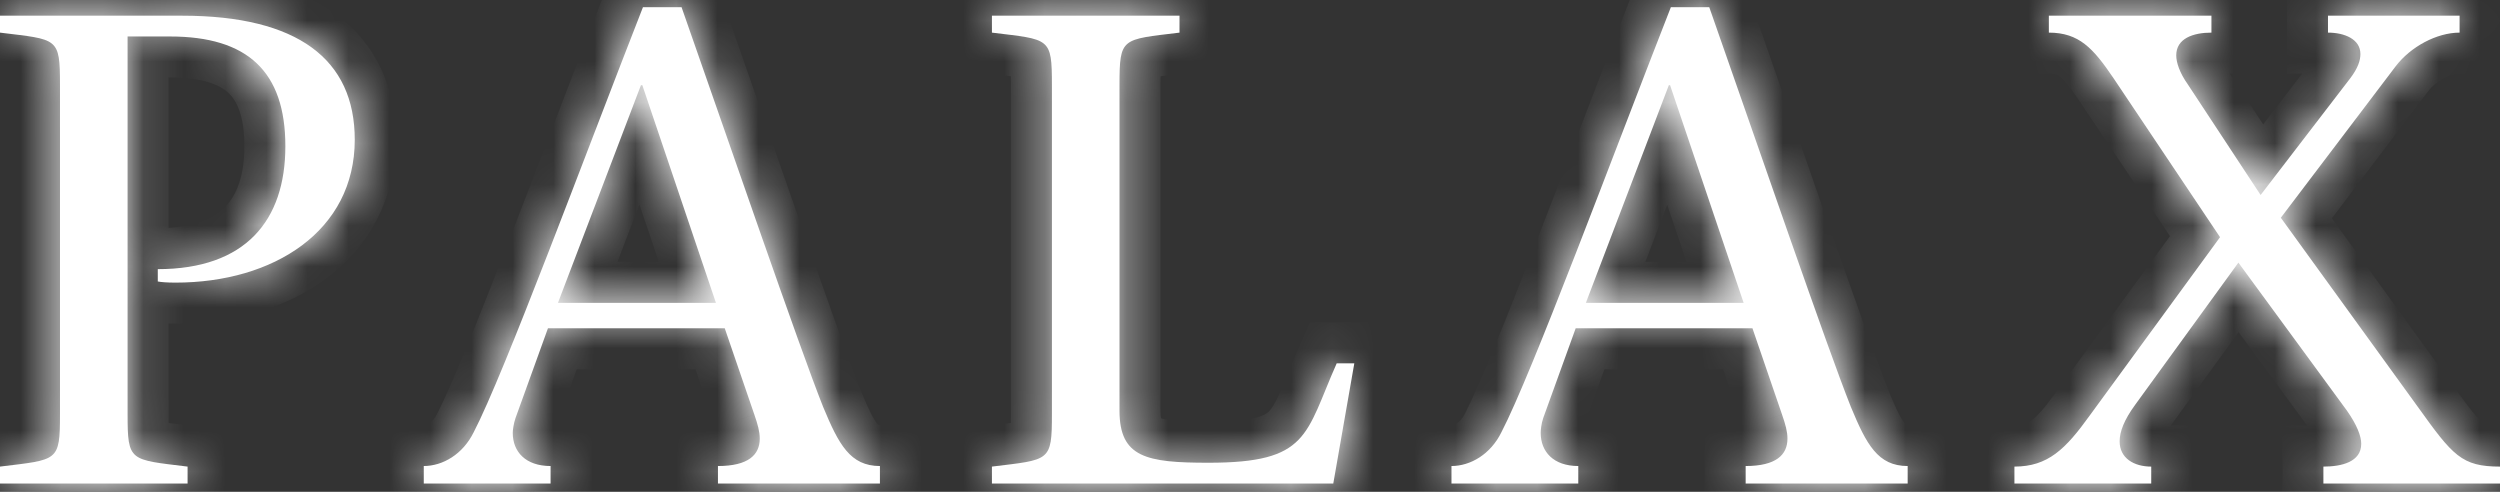 <svg width="61" height="12" viewBox="0 0 61 12" fill="none" xmlns="http://www.w3.org/2000/svg">
<rect x="0" y="0" width="61" height="12" fill="#333333" stroke="none"/>
<mask id="path-1-inside-1_210_74" fill="white">
<path d="M3.113 0.89H4.148C6.041 0.89 6.963 1.745 6.963 3.569C6.963 5.378 5.992 6.567 3.85 6.567V6.868C3.918 6.882 4.065 6.896 4.279 6.896C6.685 6.896 8.656 5.632 8.656 3.409C8.656 1.445 7.261 0.383 4.445 0.383H0V0.796C1.415 0.97 1.464 0.904 1.464 2.079V10.102C1.464 11.272 1.415 11.211 0 11.385V11.798H4.577V11.385C3.162 11.211 3.113 11.272 3.113 10.102V0.89Z"/>
<path d="M49.992 0.383V0.796C50.728 0.796 51.075 1.177 51.568 1.905L54.169 5.787L50.992 10.135C50.401 10.957 49.972 11.385 49.152 11.385V11.798H52.49V11.385C52.065 11.385 51.719 11.178 51.719 10.769C51.719 10.529 51.831 10.243 52.095 9.881L54.617 6.408L57.267 10.022C57.511 10.37 57.614 10.642 57.614 10.83C57.614 11.272 57.135 11.385 56.691 11.385V11.798H61V11.385C60.063 11.385 59.848 11.117 58.995 9.928L55.652 5.313L58.453 1.619C58.814 1.144 59.453 0.796 60.014 0.796V0.383H56.803V0.796C57.199 0.796 57.594 0.951 57.594 1.318C57.594 1.478 57.531 1.666 57.35 1.905L55.159 4.758L53.383 2.06C53.183 1.778 53.1 1.525 53.1 1.351C53.1 0.937 53.515 0.796 53.959 0.796V0.383H49.992Z"/>
<path d="M38.695 7.39L40.72 2.079H40.75L42.545 7.39H38.695ZM40.769 0.176C39.354 3.79 37.378 9.119 36.636 10.543C36.373 11.084 35.88 11.371 35.416 11.371V11.798H38.51V11.371C37.905 11.371 37.593 11.023 37.593 10.562C37.593 10.496 37.607 10.337 37.656 10.196L38.447 8.01H42.76L43.482 10.116C43.565 10.355 43.614 10.529 43.614 10.703C43.614 11.098 43.336 11.371 42.594 11.371V11.798H46.547V11.371C45.819 11.371 45.541 10.844 45.161 9.928C44.585 8.485 42.858 3.456 41.706 0.176H40.769Z"/>
<path d="M24.203 0.383V0.796C25.618 0.97 25.667 0.904 25.667 2.079V10.102C25.667 11.272 25.618 11.211 24.203 11.385V11.798H32.532L33.045 8.866H32.615C31.844 10.609 31.942 11.291 29.488 11.291C27.975 11.291 27.316 11.164 27.316 10.022V2.079C27.316 0.904 27.365 0.97 28.78 0.796V0.383H24.203Z"/>
<path d="M13.614 7.39L15.639 2.079H15.673L17.469 7.39H13.614ZM15.688 0.176C14.273 3.79 12.302 9.119 11.56 10.543C11.296 11.084 10.803 11.371 10.34 11.371V11.798H13.434V11.371C12.824 11.371 12.511 11.023 12.511 10.562C12.511 10.496 12.531 10.337 12.58 10.196L13.37 8.01H17.684L18.406 10.116C18.489 10.355 18.538 10.529 18.538 10.703C18.538 11.098 18.259 11.371 17.518 11.371V11.798H21.47V11.371C20.743 11.371 20.465 10.844 20.084 9.928C19.509 8.485 17.781 3.456 16.63 0.176H15.688Z"/>
</mask>
<path d="M3.113 0.89H4.148C6.041 0.89 6.963 1.745 6.963 3.569C6.963 5.378 5.992 6.567 3.85 6.567V6.868C3.918 6.882 4.065 6.896 4.279 6.896C6.685 6.896 8.656 5.632 8.656 3.409C8.656 1.445 7.261 0.383 4.445 0.383H0V0.796C1.415 0.97 1.464 0.904 1.464 2.079V10.102C1.464 11.272 1.415 11.211 0 11.385V11.798H4.577V11.385C3.162 11.211 3.113 11.272 3.113 10.102V0.89Z" fill="white"/>
<path d="M49.992 0.383V0.796C50.728 0.796 51.075 1.177 51.568 1.905L54.169 5.787L50.992 10.135C50.401 10.957 49.972 11.385 49.152 11.385V11.798H52.49V11.385C52.065 11.385 51.719 11.178 51.719 10.769C51.719 10.529 51.831 10.243 52.095 9.881L54.617 6.408L57.267 10.022C57.511 10.37 57.614 10.642 57.614 10.83C57.614 11.272 57.135 11.385 56.691 11.385V11.798H61V11.385C60.063 11.385 59.848 11.117 58.995 9.928L55.652 5.313L58.453 1.619C58.814 1.144 59.453 0.796 60.014 0.796V0.383H56.803V0.796C57.199 0.796 57.594 0.951 57.594 1.318C57.594 1.478 57.531 1.666 57.35 1.905L55.159 4.758L53.383 2.06C53.183 1.778 53.1 1.525 53.1 1.351C53.1 0.937 53.515 0.796 53.959 0.796V0.383H49.992Z" fill="white"/>
<path d="M38.695 7.39L40.72 2.079H40.75L42.545 7.39H38.695ZM40.769 0.176C39.354 3.79 37.378 9.119 36.636 10.543C36.373 11.084 35.88 11.371 35.416 11.371V11.798H38.51V11.371C37.905 11.371 37.593 11.023 37.593 10.562C37.593 10.496 37.607 10.337 37.656 10.196L38.447 8.01H42.76L43.482 10.116C43.565 10.355 43.614 10.529 43.614 10.703C43.614 11.098 43.336 11.371 42.594 11.371V11.798H46.547V11.371C45.819 11.371 45.541 10.844 45.161 9.928C44.585 8.485 42.858 3.456 41.706 0.176H40.769Z" fill="white"/>
<path d="M24.203 0.383V0.796C25.618 0.97 25.667 0.904 25.667 2.079V10.102C25.667 11.272 25.618 11.211 24.203 11.385V11.798H32.532L33.045 8.866H32.615C31.844 10.609 31.942 11.291 29.488 11.291C27.975 11.291 27.316 11.164 27.316 10.022V2.079C27.316 0.904 27.365 0.97 28.78 0.796V0.383H24.203Z" fill="white"/>
<path d="M13.614 7.39L15.639 2.079H15.673L17.469 7.39H13.614ZM15.688 0.176C14.273 3.79 12.302 9.119 11.56 10.543C11.296 11.084 10.803 11.371 10.34 11.371V11.798H13.434V11.371C12.824 11.371 12.511 11.023 12.511 10.562C12.511 10.496 12.531 10.337 12.58 10.196L13.37 8.01H17.684L18.406 10.116C18.489 10.355 18.538 10.529 18.538 10.703C18.538 11.098 18.259 11.371 17.518 11.371V11.798H21.47V11.371C20.743 11.371 20.465 10.844 20.084 9.928C19.509 8.485 17.781 3.456 16.63 0.176H15.688Z" fill="white"/>
<path d="M3.113 0.89V-0.11H2.113V0.89H3.113ZM3.85 6.567V5.567H2.85V6.567H3.85ZM3.85 6.868H2.85V7.683L3.648 7.848L3.85 6.868ZM0 0.383V-0.618H-1V0.383H0ZM0 0.796H-1V1.681L-0.122 1.789L0 0.796ZM0 11.385L-0.122 10.392L-1 10.5V11.385H0ZM0 11.798H-1V12.798H0V11.798ZM4.577 11.798V12.798H5.577V11.798H4.577ZM4.577 11.385H5.577V10.5L4.699 10.392L4.577 11.385ZM49.992 0.383V-0.618H48.992V0.383H49.992ZM49.992 0.796H48.992V1.796H49.992V0.796ZM51.568 1.905L52.398 1.349L52.396 1.345L51.568 1.905ZM54.169 5.787L54.976 6.377L55.389 5.812L54.999 5.231L54.169 5.787ZM50.992 10.135L50.184 9.545L50.18 9.551L50.992 10.135ZM49.152 11.385V10.385H48.152V11.385H49.152ZM49.152 11.798H48.152V12.798H49.152V11.798ZM52.49 11.798V12.798H53.49V11.798H52.49ZM52.49 11.385H53.49V10.385H52.49V11.385ZM52.095 9.881L52.903 10.469L52.904 10.469L52.095 9.881ZM54.617 6.408L55.424 5.816L54.614 4.711L53.808 5.82L54.617 6.408ZM57.267 10.022L58.086 9.447L58.08 9.439L58.074 9.431L57.267 10.022ZM56.691 11.385V10.385H55.691V11.385H56.691ZM56.691 11.798H55.691V12.798H56.691V11.798ZM61 11.798V12.798H62V11.798H61ZM61 11.385H62V10.385H61V11.385ZM58.995 9.928L59.807 9.344L59.804 9.341L58.995 9.928ZM55.652 5.313L54.855 4.708L54.407 5.299L54.842 5.899L55.652 5.313ZM58.453 1.619L57.657 1.013L57.656 1.014L58.453 1.619ZM60.014 0.796V1.796H61.014V0.796H60.014ZM60.014 0.383H61.014V-0.618H60.014V0.383ZM56.803 0.383V-0.618H55.803V0.383H56.803ZM56.803 0.796H55.803V1.796H56.803V0.796ZM57.35 1.905L58.143 2.514L58.149 2.507L57.35 1.905ZM55.159 4.758L54.324 5.308L55.096 6.481L55.952 5.367L55.159 4.758ZM53.383 2.06L54.218 1.51L54.209 1.496L54.199 1.482L53.383 2.06ZM53.959 0.796V1.796H54.959V0.796H53.959ZM53.959 0.383H54.959V-0.618H53.959V0.383ZM38.695 7.39L37.761 7.034L37.244 8.39H38.695V7.39ZM40.72 2.079V1.079H40.031L39.786 1.723L40.72 2.079ZM40.75 2.079L41.697 1.759L41.467 1.079H40.75V2.079ZM42.545 7.39V8.39H43.939L43.493 7.07L42.545 7.39ZM40.769 0.176V-0.824H40.087L39.838 -0.189L40.769 0.176ZM36.636 10.543L35.749 10.082L35.743 10.093L35.737 10.105L36.636 10.543ZM35.416 11.371V10.371H34.416V11.371H35.416ZM35.416 11.798H34.416V12.798H35.416V11.798ZM38.51 11.798V12.798H39.51V11.798H38.51ZM38.51 11.371H39.51V10.371H38.51V11.371ZM37.656 10.196L36.715 9.856L36.711 9.869L37.656 10.196ZM38.447 8.01V7.01H37.745L37.506 7.67L38.447 8.01ZM42.76 8.01L43.706 7.686L43.474 7.01H42.76V8.01ZM43.482 10.116L42.536 10.44L42.537 10.443L43.482 10.116ZM42.594 11.371V10.371H41.594V11.371H42.594ZM42.594 11.798H41.594V12.798H42.594V11.798ZM46.547 11.798V12.798H47.547V11.798H46.547ZM46.547 11.371H47.547V10.371H46.547V11.371ZM45.161 9.928L44.232 10.299L44.237 10.311L45.161 9.928ZM41.706 0.176L42.65 -0.155L42.415 -0.824H41.706V0.176ZM24.203 0.383V-0.618H23.203V0.383H24.203ZM24.203 0.796H23.203V1.681L24.081 1.789L24.203 0.796ZM24.203 11.385L24.081 10.392L23.203 10.5V11.385H24.203ZM24.203 11.798H23.203V12.798H24.203V11.798ZM32.532 11.798V12.798H33.373L33.517 11.97L32.532 11.798ZM33.045 8.866L34.03 9.038L34.235 7.866H33.045V8.866ZM32.615 8.866V7.866H31.964L31.701 8.461L32.615 8.866ZM28.78 0.796L28.902 1.789L29.78 1.681V0.796H28.78ZM28.78 0.383H29.78V-0.618H28.78V0.383ZM13.614 7.39L12.68 7.034L12.163 8.39H13.614V7.39ZM15.639 2.079V1.079H14.95L14.705 1.723L15.639 2.079ZM15.673 2.079L16.621 1.759L16.391 1.079H15.673V2.079ZM17.469 7.39V8.39H18.863L18.416 7.07L17.469 7.39ZM15.688 0.176V-0.824H15.006L14.757 -0.189L15.688 0.176ZM11.56 10.543L10.673 10.082L10.667 10.093L10.661 10.105L11.56 10.543ZM10.34 11.371V10.371H9.34V11.371H10.34ZM10.34 11.798H9.34V12.798H10.34V11.798ZM13.434 11.798V12.798H14.434V11.798H13.434ZM13.434 11.371H14.434V10.371H13.434V11.371ZM12.58 10.196L11.639 9.856L11.635 9.869L12.58 10.196ZM13.37 8.01V7.01H12.668L12.43 7.67L13.37 8.01ZM17.684 8.01L18.63 7.686L18.398 7.01H17.684V8.01ZM18.406 10.116L17.46 10.44L17.461 10.443L18.406 10.116ZM17.518 11.371V10.371H16.518V11.371H17.518ZM17.518 11.798H16.518V12.798H17.518V11.798ZM21.47 11.798V12.798H22.47V11.798H21.47ZM21.47 11.371H22.47V10.371H21.47V11.371ZM20.084 9.928L19.156 10.299L19.161 10.311L20.084 9.928ZM16.63 0.176L17.573 -0.155L17.338 -0.824H16.63V0.176ZM3.113 1.89H4.148V-0.11H3.113V1.89ZM4.148 1.89C4.965 1.89 5.372 2.077 5.578 2.272C5.774 2.457 5.963 2.814 5.963 3.569H7.963C7.963 2.5 7.691 1.518 6.952 0.819C6.225 0.131 5.224 -0.11 4.148 -0.11V1.89ZM5.963 3.569C5.963 4.303 5.768 4.768 5.494 5.048C5.225 5.324 4.739 5.567 3.85 5.567V7.567C5.103 7.567 6.174 7.216 6.926 6.445C7.673 5.679 7.963 4.644 7.963 3.569H5.963ZM2.85 6.567V6.868H4.85V6.567H2.85ZM3.648 7.848C3.815 7.882 4.04 7.896 4.279 7.896V5.896C4.193 5.896 4.128 5.894 4.083 5.89C4.061 5.889 4.046 5.887 4.039 5.886C4.029 5.885 4.035 5.885 4.052 5.889L3.648 7.848ZM4.279 7.896C5.645 7.896 6.964 7.539 7.969 6.787C9 6.015 9.656 4.854 9.656 3.409H7.656C7.656 4.188 7.327 4.77 6.771 5.186C6.189 5.621 5.32 5.896 4.279 5.896V7.896ZM9.656 3.409C9.656 2.161 9.196 1.08 8.196 0.351C7.251 -0.338 5.952 -0.618 4.445 -0.618V1.383C5.754 1.383 6.561 1.634 7.017 1.967C7.419 2.26 7.656 2.692 7.656 3.409H9.656ZM4.445 -0.618H0V1.383H4.445V-0.618ZM-1 0.383V0.796H1V0.383H-1ZM-0.122 1.789C0.263 1.836 0.481 1.859 0.649 1.889C0.685 1.895 0.711 1.901 0.729 1.905C0.748 1.91 0.755 1.913 0.753 1.912C0.752 1.912 0.701 1.894 0.636 1.841C0.564 1.783 0.51 1.711 0.476 1.643C0.447 1.584 0.444 1.549 0.447 1.57C0.451 1.591 0.456 1.639 0.46 1.731C0.463 1.821 0.464 1.933 0.464 2.079H2.464C2.464 1.807 2.463 1.503 2.421 1.245C2.373 0.952 2.249 0.572 1.89 0.283C1.585 0.038 1.228 -0.039 1.003 -0.079C0.763 -0.123 0.445 -0.157 0.122 -0.196L-0.122 1.789ZM0.464 2.079V10.102H2.464V2.079H0.464ZM0.464 10.102C0.464 10.248 0.463 10.358 0.46 10.449C0.456 10.54 0.451 10.587 0.448 10.608C0.444 10.629 0.447 10.595 0.476 10.536C0.509 10.468 0.563 10.397 0.634 10.339C0.699 10.287 0.75 10.269 0.751 10.268C0.752 10.268 0.745 10.27 0.727 10.275C0.709 10.279 0.683 10.285 0.647 10.292C0.481 10.322 0.262 10.345 -0.122 10.392L0.122 12.377C0.446 12.337 0.763 12.303 1.005 12.259C1.231 12.218 1.587 12.14 1.891 11.895C2.249 11.606 2.372 11.227 2.421 10.934C2.463 10.676 2.464 10.373 2.464 10.102H0.464ZM-1 11.385V11.798H1V11.385H-1ZM0 12.798H4.577V10.798H0V12.798ZM5.577 11.798V11.385H3.577V11.798H5.577ZM4.699 10.392C4.316 10.345 4.096 10.322 3.93 10.292C3.894 10.285 3.868 10.279 3.85 10.275C3.832 10.27 3.825 10.268 3.826 10.268C3.827 10.269 3.878 10.287 3.943 10.339C4.014 10.397 4.068 10.468 4.101 10.536C4.13 10.595 4.133 10.629 4.13 10.608C4.126 10.587 4.121 10.54 4.117 10.449C4.114 10.358 4.113 10.248 4.113 10.102H2.113C2.113 10.373 2.114 10.676 2.156 10.934C2.205 11.227 2.328 11.606 2.686 11.895C2.99 12.14 3.346 12.218 3.572 12.259C3.814 12.303 4.131 12.337 4.455 12.377L4.699 10.392ZM4.113 10.102V0.89H2.113V10.102H4.113ZM48.992 0.383V0.796H50.992V0.383H48.992ZM49.992 1.796C50.157 1.796 50.208 1.829 50.259 1.868C50.359 1.946 50.492 2.1 50.739 2.466L52.396 1.345C52.151 0.982 51.864 0.581 51.484 0.287C51.054 -0.046 50.563 -0.204 49.992 -0.204V1.796ZM50.737 2.462L53.338 6.344L54.999 5.231L52.398 1.349L50.737 2.462ZM53.361 5.197L50.184 9.545L51.799 10.725L54.976 6.377L53.361 5.197ZM50.18 9.551C49.889 9.957 49.711 10.155 49.564 10.264C49.46 10.34 49.359 10.385 49.152 10.385V12.385C49.766 12.385 50.289 12.215 50.753 11.872C51.173 11.562 51.505 11.135 51.804 10.718L50.18 9.551ZM48.152 11.385V11.798H50.152V11.385H48.152ZM49.152 12.798H52.49V10.798H49.152V12.798ZM53.49 11.798V11.385H51.49V11.798H53.49ZM52.49 10.385C52.424 10.385 52.459 10.367 52.538 10.425C52.583 10.458 52.633 10.51 52.671 10.584C52.709 10.659 52.719 10.726 52.719 10.769H50.719C50.719 11.295 50.96 11.746 51.352 12.036C51.711 12.299 52.131 12.385 52.49 12.385V10.385ZM52.719 10.769C52.719 10.807 52.71 10.807 52.732 10.754C52.754 10.699 52.803 10.606 52.903 10.469L51.286 9.292C50.971 9.725 50.719 10.221 50.719 10.769H52.719ZM52.904 10.469L55.427 6.995L53.808 5.82L51.286 9.293L52.904 10.469ZM53.811 6.999L56.461 10.613L58.074 9.431L55.424 5.816L53.811 6.999ZM56.449 10.596C56.54 10.726 56.587 10.817 56.608 10.869C56.632 10.927 56.614 10.909 56.614 10.83H58.614C58.614 10.331 58.368 9.849 58.086 9.447L56.449 10.596ZM56.614 10.83C56.614 10.749 56.639 10.632 56.717 10.523C56.788 10.424 56.865 10.382 56.889 10.37C56.911 10.36 56.907 10.366 56.862 10.373C56.82 10.38 56.762 10.385 56.691 10.385V12.385C56.968 12.385 57.375 12.354 57.749 12.176C57.948 12.081 58.172 11.928 58.346 11.683C58.528 11.429 58.614 11.133 58.614 10.83H56.614ZM55.691 11.385V11.798H57.691V11.385H55.691ZM56.691 12.798H61V10.798H56.691V12.798ZM62 11.798V11.385H60V11.798H62ZM61 10.385C60.642 10.385 60.61 10.336 60.58 10.312C60.529 10.273 60.45 10.197 60.315 10.03C60.181 9.863 60.024 9.646 59.807 9.344L58.182 10.511C58.574 11.057 58.934 11.567 59.353 11.892C59.877 12.299 60.421 12.385 61 12.385V10.385ZM59.804 9.341L56.462 4.726L54.842 5.899L58.185 10.514L59.804 9.341ZM56.449 5.917L59.25 2.223L57.656 1.014L54.855 4.708L56.449 5.917ZM59.249 2.224C59.447 1.963 59.807 1.796 60.014 1.796V-0.204C59.1 -0.204 58.181 0.325 57.657 1.013L59.249 2.224ZM61.014 0.796V0.383H59.014V0.796H61.014ZM60.014 -0.618H56.803V1.383H60.014V-0.618ZM55.803 0.383V0.796H57.803V0.383H55.803ZM56.803 1.796C56.839 1.796 56.865 1.8 56.88 1.803C56.896 1.807 56.883 1.806 56.851 1.788C56.818 1.769 56.75 1.722 56.689 1.629C56.624 1.529 56.594 1.416 56.594 1.318H58.594C58.594 0.697 58.228 0.271 57.843 0.051C57.495 -0.147 57.109 -0.204 56.803 -0.204V1.796ZM56.594 1.318C56.594 1.291 56.597 1.267 56.601 1.247C56.605 1.228 56.609 1.216 56.61 1.213C56.611 1.21 56.609 1.216 56.6 1.232C56.591 1.247 56.576 1.271 56.551 1.304L58.149 2.507C58.41 2.16 58.594 1.765 58.594 1.318H56.594ZM56.557 1.296L54.366 4.149L55.952 5.367L58.143 2.514L56.557 1.296ZM55.994 4.208L54.218 1.51L52.548 2.61L54.324 5.308L55.994 4.208ZM54.199 1.482C54.142 1.402 54.114 1.342 54.101 1.31C54.095 1.294 54.094 1.288 54.095 1.292C54.096 1.296 54.1 1.316 54.1 1.351H52.1C52.1 1.802 52.295 2.255 52.567 2.639L54.199 1.482ZM54.1 1.351C54.1 1.423 54.079 1.527 54.013 1.63C53.951 1.727 53.878 1.776 53.842 1.796C53.809 1.814 53.799 1.812 53.828 1.806C53.855 1.801 53.898 1.796 53.959 1.796V-0.204C53.658 -0.204 53.252 -0.161 52.883 0.041C52.453 0.276 52.1 0.725 52.1 1.351H54.1ZM54.959 0.796V0.383H52.959V0.796H54.959ZM53.959 -0.618H49.992V1.383H53.959V-0.618ZM39.63 7.746L41.655 2.435L39.786 1.723L37.761 7.034L39.63 7.746ZM40.72 3.079H40.75V1.079H40.72V3.079ZM39.802 2.4L41.598 7.71L43.493 7.07L41.697 1.759L39.802 2.4ZM42.545 6.39H38.695V8.39H42.545V6.39ZM39.838 -0.189C39.134 1.608 38.273 3.879 37.518 5.818C36.745 7.804 36.089 9.43 35.749 10.082L37.523 11.005C37.925 10.233 38.627 8.483 39.382 6.544C40.155 4.558 40.989 2.357 41.7 0.54L39.838 -0.189ZM35.737 10.105C35.629 10.328 35.469 10.371 35.416 10.371V12.371C36.29 12.371 37.117 11.84 37.535 10.982L35.737 10.105ZM34.416 11.371V11.798H36.416V11.371H34.416ZM35.416 12.798H38.51V10.798H35.416V12.798ZM39.51 11.798V11.371H37.51V11.798H39.51ZM38.51 10.371C38.398 10.371 38.436 10.341 38.509 10.411C38.543 10.442 38.566 10.479 38.58 10.513C38.593 10.546 38.593 10.565 38.593 10.562H36.593C36.593 11.024 36.754 11.506 37.139 11.868C37.52 12.226 38.017 12.371 38.51 12.371V10.371ZM38.593 10.562C38.593 10.572 38.592 10.578 38.592 10.579C38.592 10.58 38.592 10.58 38.592 10.578C38.593 10.573 38.594 10.564 38.595 10.554C38.597 10.544 38.598 10.534 38.6 10.527C38.602 10.52 38.602 10.518 38.601 10.523L36.711 9.869C36.618 10.138 36.593 10.413 36.593 10.562H38.593ZM38.596 10.536L39.387 8.35L37.506 7.67L36.716 9.856L38.596 10.536ZM38.447 9.01H42.76V7.01H38.447V9.01ZM41.814 8.335L42.536 10.44L44.428 9.791L43.706 7.686L41.814 8.335ZM42.537 10.443C42.576 10.554 42.595 10.62 42.606 10.665C42.616 10.705 42.614 10.713 42.614 10.703H44.614C44.614 10.346 44.511 10.032 44.427 9.789L42.537 10.443ZM42.614 10.703C42.614 10.685 42.617 10.627 42.652 10.553C42.689 10.473 42.744 10.413 42.796 10.375C42.842 10.342 42.864 10.342 42.83 10.35C42.795 10.359 42.721 10.371 42.594 10.371V12.371C43.059 12.371 43.561 12.29 43.969 11.995C44.434 11.658 44.614 11.164 44.614 10.703H42.614ZM41.594 11.371V11.798H43.594V11.371H41.594ZM42.594 12.798H46.547V10.798H42.594V12.798ZM47.547 11.798V11.371H45.547V11.798H47.547ZM46.547 10.371C46.489 10.371 46.486 10.361 46.505 10.37C46.524 10.379 46.518 10.384 46.488 10.348C46.452 10.305 46.399 10.227 46.326 10.085C46.254 9.944 46.178 9.77 46.084 9.544L44.237 10.311C44.418 10.747 44.636 11.255 44.96 11.638C45.35 12.1 45.877 12.371 46.547 12.371V10.371ZM46.09 9.557C45.524 8.14 43.811 3.152 42.65 -0.155L40.763 0.507C41.904 3.76 43.646 8.83 44.232 10.299L46.09 9.557ZM41.706 -0.824H40.769V1.176H41.706V-0.824ZM23.203 0.383V0.796H25.203V0.383H23.203ZM24.081 1.789C24.465 1.836 24.684 1.859 24.851 1.889C24.887 1.895 24.913 1.901 24.932 1.905C24.951 1.91 24.957 1.913 24.956 1.912C24.955 1.912 24.904 1.894 24.838 1.841C24.766 1.783 24.712 1.711 24.679 1.643C24.65 1.584 24.647 1.549 24.65 1.57C24.654 1.591 24.659 1.639 24.663 1.731C24.666 1.821 24.667 1.933 24.667 2.079H26.667C26.667 1.807 26.666 1.503 26.624 1.245C26.575 0.952 26.451 0.572 26.092 0.283C25.788 0.038 25.431 -0.039 25.206 -0.079C24.966 -0.123 24.648 -0.157 24.325 -0.196L24.081 1.789ZM24.667 2.079V10.102H26.667V2.079H24.667ZM24.667 10.102C24.667 10.248 24.666 10.358 24.663 10.449C24.659 10.54 24.654 10.587 24.65 10.608C24.647 10.629 24.65 10.595 24.679 10.536C24.712 10.468 24.765 10.397 24.837 10.339C24.902 10.287 24.953 10.269 24.954 10.268C24.955 10.268 24.948 10.27 24.93 10.275C24.912 10.279 24.886 10.285 24.85 10.292C24.684 10.322 24.464 10.345 24.081 10.392L24.325 12.377C24.649 12.337 24.966 12.303 25.207 12.259C25.434 12.218 25.79 12.14 26.094 11.895C26.451 11.606 26.575 11.227 26.624 10.934C26.666 10.676 26.667 10.373 26.667 10.102H24.667ZM23.203 11.385V11.798H25.203V11.385H23.203ZM24.203 12.798H32.532V10.798H24.203V12.798ZM33.517 11.97L34.03 9.038L32.06 8.694L31.547 11.626L33.517 11.97ZM33.045 7.866H32.615V9.866H33.045V7.866ZM31.701 8.461C31.598 8.693 31.511 8.906 31.435 9.092C31.357 9.283 31.294 9.436 31.233 9.573C31.108 9.853 31.029 9.97 30.967 10.034C30.896 10.107 30.686 10.291 29.488 10.291V12.291C30.743 12.291 31.712 12.134 32.398 11.43C32.715 11.106 32.91 10.725 33.06 10.387C33.136 10.215 33.212 10.029 33.286 9.849C33.361 9.664 33.44 9.474 33.53 9.27L31.701 8.461ZM29.488 10.291C29.116 10.291 28.836 10.283 28.618 10.259C28.395 10.235 28.303 10.2 28.277 10.188C28.27 10.184 28.282 10.189 28.3 10.207C28.32 10.226 28.333 10.246 28.339 10.258C28.347 10.274 28.316 10.223 28.316 10.022H26.316C26.316 10.392 26.368 10.784 26.546 11.146C26.738 11.533 27.037 11.806 27.392 11.981C27.72 12.143 28.077 12.212 28.402 12.247C28.733 12.283 29.103 12.291 29.488 12.291V10.291ZM28.316 10.022V2.079H26.316V10.022H28.316ZM28.316 2.079C28.316 1.933 28.317 1.821 28.32 1.731C28.324 1.639 28.329 1.591 28.332 1.57C28.336 1.549 28.333 1.584 28.304 1.643C28.27 1.711 28.216 1.783 28.144 1.841C28.079 1.894 28.028 1.912 28.026 1.912C28.025 1.913 28.032 1.91 28.051 1.905C28.069 1.901 28.095 1.895 28.131 1.889C28.298 1.859 28.517 1.836 28.902 1.789L28.658 -0.196C28.335 -0.157 28.017 -0.123 27.777 -0.079C27.552 -0.039 27.195 0.038 26.89 0.283C26.531 0.572 26.407 0.952 26.359 1.245C26.317 1.503 26.316 1.807 26.316 2.079H28.316ZM29.78 0.796V0.383H27.78V0.796H29.78ZM28.78 -0.618H24.203V1.383H28.78V-0.618ZM14.549 7.746L16.573 2.435L14.705 1.723L12.68 7.034L14.549 7.746ZM15.639 3.079H15.673V1.079H15.639V3.079ZM14.726 2.4L16.522 7.71L18.416 7.07L16.621 1.759L14.726 2.4ZM17.469 6.39H13.614V8.39H17.469V6.39ZM14.757 -0.189C14.052 1.612 13.194 3.877 12.439 5.819C11.668 7.804 11.012 9.43 10.673 10.082L12.447 11.005C12.849 10.233 13.55 8.482 14.303 6.543C15.074 4.561 15.909 2.354 16.619 0.54L14.757 -0.189ZM10.661 10.105C10.552 10.328 10.393 10.371 10.34 10.371V12.371C11.214 12.371 12.04 11.84 12.459 10.982L10.661 10.105ZM9.34 11.371V11.798H11.34V11.371H9.34ZM10.34 12.798H13.434V10.798H10.34V12.798ZM14.434 11.798V11.371H12.434V11.798H14.434ZM13.434 10.371C13.317 10.371 13.354 10.34 13.427 10.409C13.461 10.441 13.485 10.478 13.499 10.513C13.512 10.545 13.511 10.565 13.511 10.562H11.511C11.511 11.024 11.673 11.507 12.06 11.869C12.443 12.227 12.94 12.371 13.434 12.371V10.371ZM13.511 10.562C13.511 10.578 13.511 10.588 13.511 10.591C13.51 10.595 13.51 10.596 13.51 10.595C13.511 10.591 13.512 10.583 13.514 10.572C13.515 10.56 13.518 10.549 13.52 10.539C13.521 10.534 13.523 10.53 13.523 10.527C13.524 10.524 13.525 10.523 13.525 10.523L11.635 9.869C11.549 10.117 11.511 10.387 11.511 10.562H13.511ZM13.52 10.536L14.31 8.35L12.43 7.67L11.639 9.856L13.52 10.536ZM13.37 9.01H17.684V7.01H13.37V9.01ZM16.738 8.335L17.46 10.44L19.352 9.791L18.63 7.686L16.738 8.335ZM17.461 10.443C17.499 10.554 17.519 10.62 17.53 10.665C17.539 10.705 17.538 10.713 17.538 10.703H19.538C19.538 10.346 19.435 10.032 19.351 9.789L17.461 10.443ZM17.538 10.703C17.538 10.685 17.541 10.627 17.576 10.553C17.613 10.473 17.668 10.413 17.719 10.375C17.765 10.342 17.788 10.342 17.754 10.35C17.719 10.359 17.645 10.371 17.518 10.371V12.371C17.983 12.371 18.485 12.29 18.892 11.995C19.358 11.658 19.538 11.164 19.538 10.703H17.538ZM16.518 11.371V11.798H18.518V11.371H16.518ZM17.518 12.798H21.47V10.798H17.518V12.798ZM22.47 11.798V11.371H20.47V11.798H22.47ZM21.47 10.371C21.413 10.371 21.41 10.361 21.429 10.37C21.448 10.379 21.442 10.384 21.411 10.348C21.375 10.305 21.323 10.227 21.25 10.085C21.178 9.944 21.102 9.77 21.008 9.544L19.161 10.311C19.342 10.747 19.559 11.255 19.884 11.638C20.274 12.1 20.8 12.371 21.47 12.371V10.371ZM21.013 9.557C20.448 8.14 18.735 3.152 17.573 -0.155L15.686 0.507C16.828 3.76 18.57 8.83 19.156 10.299L21.013 9.557ZM16.63 -0.824H15.688V1.176H16.63V-0.824Z" fill="white" mask="url(#path-1-inside-1_210_74)"/>
</svg>
